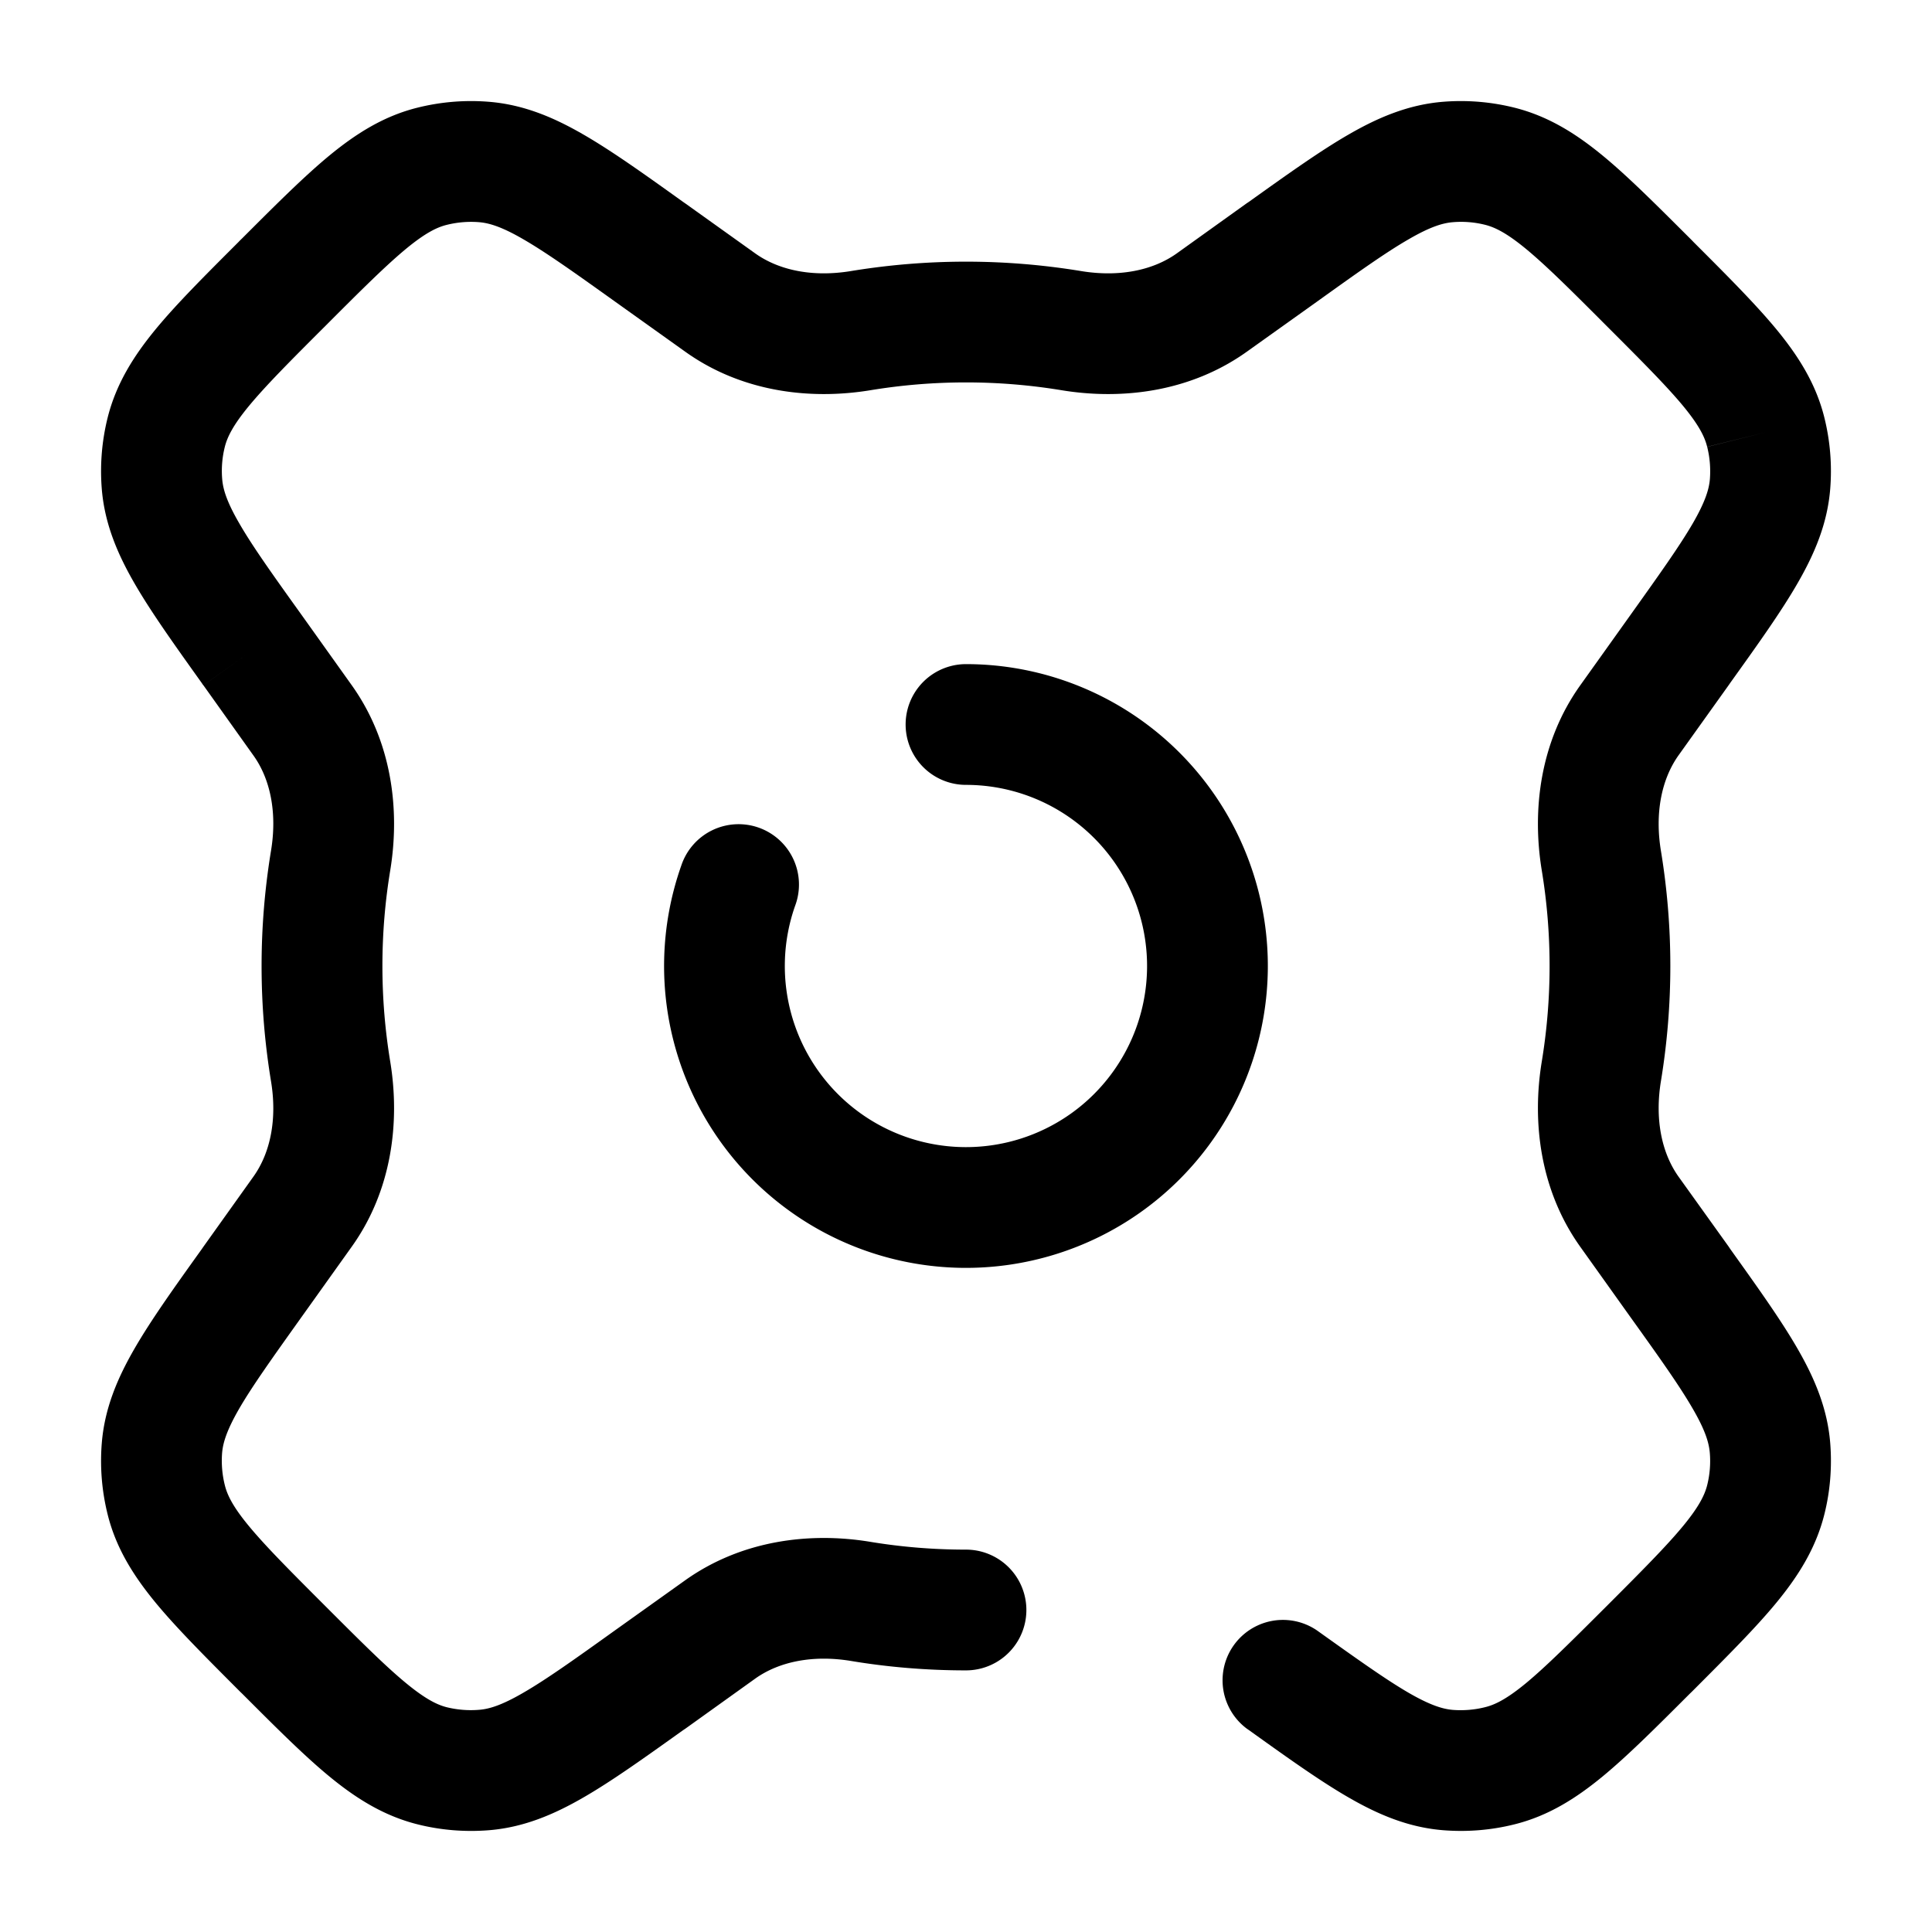 <svg xmlns="http://www.w3.org/2000/svg" width="24" height="24" fill="currentColor" viewBox="0 0 24 24">
  <path fill-rule="evenodd" d="M6.068 1.264a2.75 2.75 0 00-.88.073c-.42.104-.764.322-1.096.595-.315.26-.665.61-1.082 1.027l-.026.025-.025.026c-.417.417-.768.767-1.027 1.082-.273.332-.49.677-.595 1.097a2.75 2.75 0 00-.073.88c.034.43.192.806.407 1.178.204.354.492.757.835 1.237l.02.03.611-.437-.61.436.62.87c.216.3.296.722.22 1.183a8.805 8.805 0 000 2.868c.076.462-.004.882-.22 1.184l-.62.869-.02.029c-.344.48-.632.883-.836 1.237-.215.372-.373.747-.407 1.179a2.75 2.75 0 00.073.88c.104.42.322.764.595 1.096.26.315.61.665 1.027 1.083l.025.025.026.025c.417.417.767.768 1.082 1.027.332.273.677.49 1.097.595.287.072.584.096.88.073.43-.034.806-.192 1.178-.407.354-.204.757-.492 1.237-.835l.03-.02.868-.622c.302-.215.723-.295 1.184-.22.467.078.946.118 1.434.118a.75.75 0 000-1.5c-.406 0-.803-.033-1.19-.097-.752-.124-1.6-.02-2.3.479l-.869.62c-.516.37-.861.615-1.144.778-.271.157-.425.201-.547.21-.134.011-.269 0-.4-.032l-.18.727.18-.727c-.118-.03-.262-.099-.504-.298-.252-.207-.552-.506-1.001-.955-.449-.449-.747-.748-.955-1-.2-.242-.268-.387-.297-.505a1.25 1.25 0 01-.034-.4c.01-.122.054-.276.21-.547.164-.283.41-.628.778-1.144l.621-.87c.5-.698.603-1.547.48-2.299a7.306 7.306 0 010-2.38c.123-.752.02-1.6-.48-2.3l-.62-.869c-.37-.516-.615-.86-.778-1.144-.157-.271-.2-.424-.21-.547-.011-.134 0-.269.033-.4.03-.118.098-.262.297-.504.208-.252.506-.552.955-1 .449-.45.749-.748 1-.956.243-.2.387-.268.506-.297a1.25 1.25 0 01.4-.033c.121.01.275.053.546.21.283.163.628.408 1.144.777l.87.621c.698.5 1.547.603 2.299.48a7.305 7.305 0 012.38 0c.752.123 1.6.02 2.3-.48l.869-.62c.516-.37.86-.615 1.144-.778.271-.157.424-.2.547-.21.134-.011.269 0 .4.033.118.03.262.098.504.297.252.208.552.506 1 .955.45.45.748.749.956 1 .2.243.268.387.297.506l.728-.181-.728.18c.033.131.044.266.034.4-.01.123-.054.276-.21.547-.164.283-.41.628-.778 1.144l-.621.87c-.5.699-.603 1.547-.48 2.299a7.307 7.307 0 010 2.38c-.123.752-.02 1.6.48 2.3l.62.869c.37.516.615.861.778 1.144.157.271.2.424.21.547.011.134 0 .269-.033.4-.03.118-.098.262-.297.504-.208.252-.506.552-.955 1.001-.45.449-.749.747-1 .955-.243.2-.387.268-.506.297-.13.033-.265.044-.4.034-.122-.01-.275-.054-.546-.21-.283-.164-.628-.41-1.144-.778a.75.75 0 00-.872 1.22l.029.02c.48.344.883.632 1.237.836.372.215.747.373 1.179.407.295.023.592-.001.88-.073.42-.104.764-.322 1.096-.595.315-.26.665-.61 1.082-1.027l.026-.025.025-.025c.417-.418.768-.768 1.027-1.083.273-.332.49-.677.595-1.097.072-.287.096-.584.073-.88-.034-.43-.192-.806-.407-1.178-.204-.354-.492-.757-.835-1.237l-.02-.03-.622-.868c-.215-.302-.295-.723-.22-1.184a8.806 8.806 0 000-2.868c-.075-.461.005-.882.22-1.184l.621-.869.02-.029c.344-.48.632-.883.836-1.237.215-.372.373-.747.407-1.179a2.753 2.753 0 00-.073-.88c-.104-.42-.322-.764-.595-1.096-.26-.315-.61-.665-1.027-1.082l-.025-.026-.025-.025c-.418-.417-.768-.768-1.083-1.027-.332-.273-.677-.49-1.097-.595a2.75 2.75 0 00-.88-.073c-.43.034-.806.192-1.178.407-.354.204-.757.492-1.237.835l-.03.02-.868.622c-.302.215-.723.295-1.184.22a8.806 8.806 0 00-2.868 0c-.462.075-.882-.005-1.184-.22l-.869-.621-.029-.02c-.48-.344-.883-.632-1.237-.836-.372-.215-.747-.373-1.179-.407zM12 8.25a.75.75 0 000 1.5 2.25 2.25 0 11-2.122 1.5.75.75 0 10-1.414-.5A3.75 3.75 0 1012 8.25z"/>
</svg>
